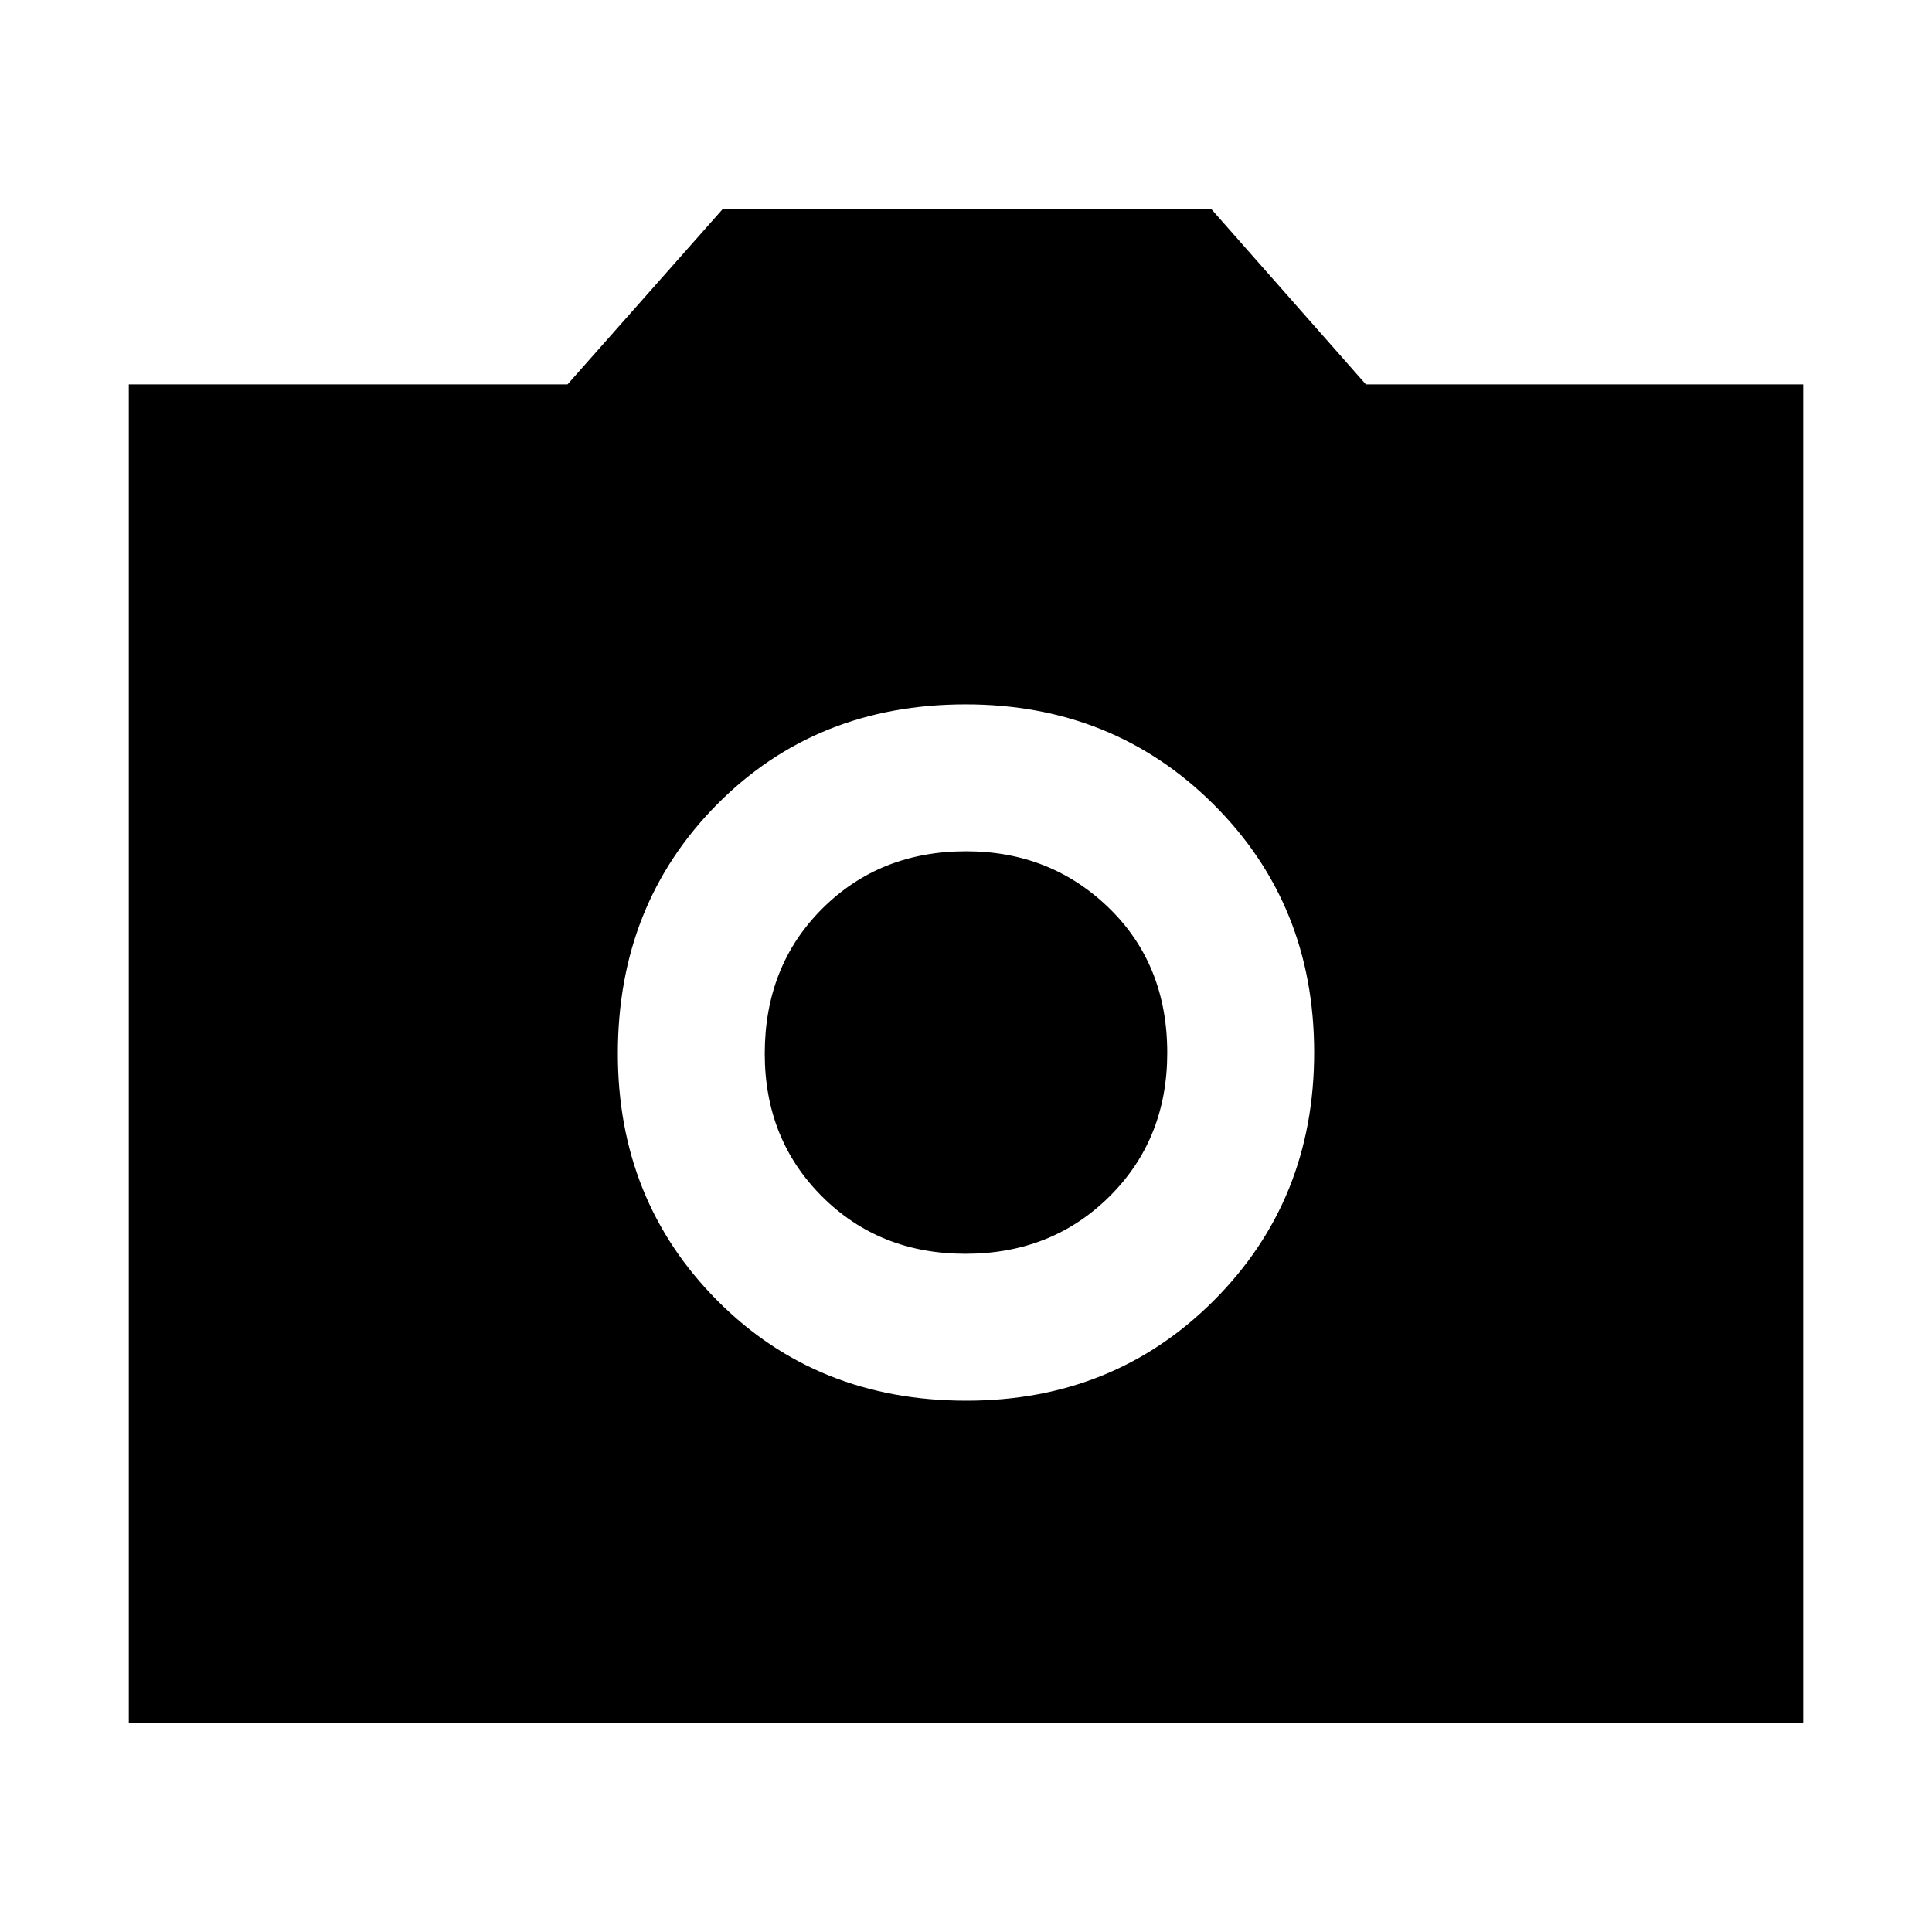 <svg xmlns="http://www.w3.org/2000/svg" height="48" viewBox="0 -960 960 960" width="48"><path d="M480.18-264q73.32 0 123.07-49.88Q653-363.75 653-437q0-73.5-49.93-123.25Q553.15-610 479.82-610q-74.32 0-123.57 49.75T307-436.5q0 73 49.43 122.75Q405.85-264 480.18-264Zm-.46-73q-42.72 0-71.22-28.44-28.5-28.43-28.5-71 0-43.56 28.58-72.06 28.57-28.5 71.5-28.5Q522-537 551-508.86t29 72q0 42.86-28.68 71.36t-71.6 28.5ZM64-104v-665h218l77-87h243l76.7 87H896v665H64Z"/></svg>